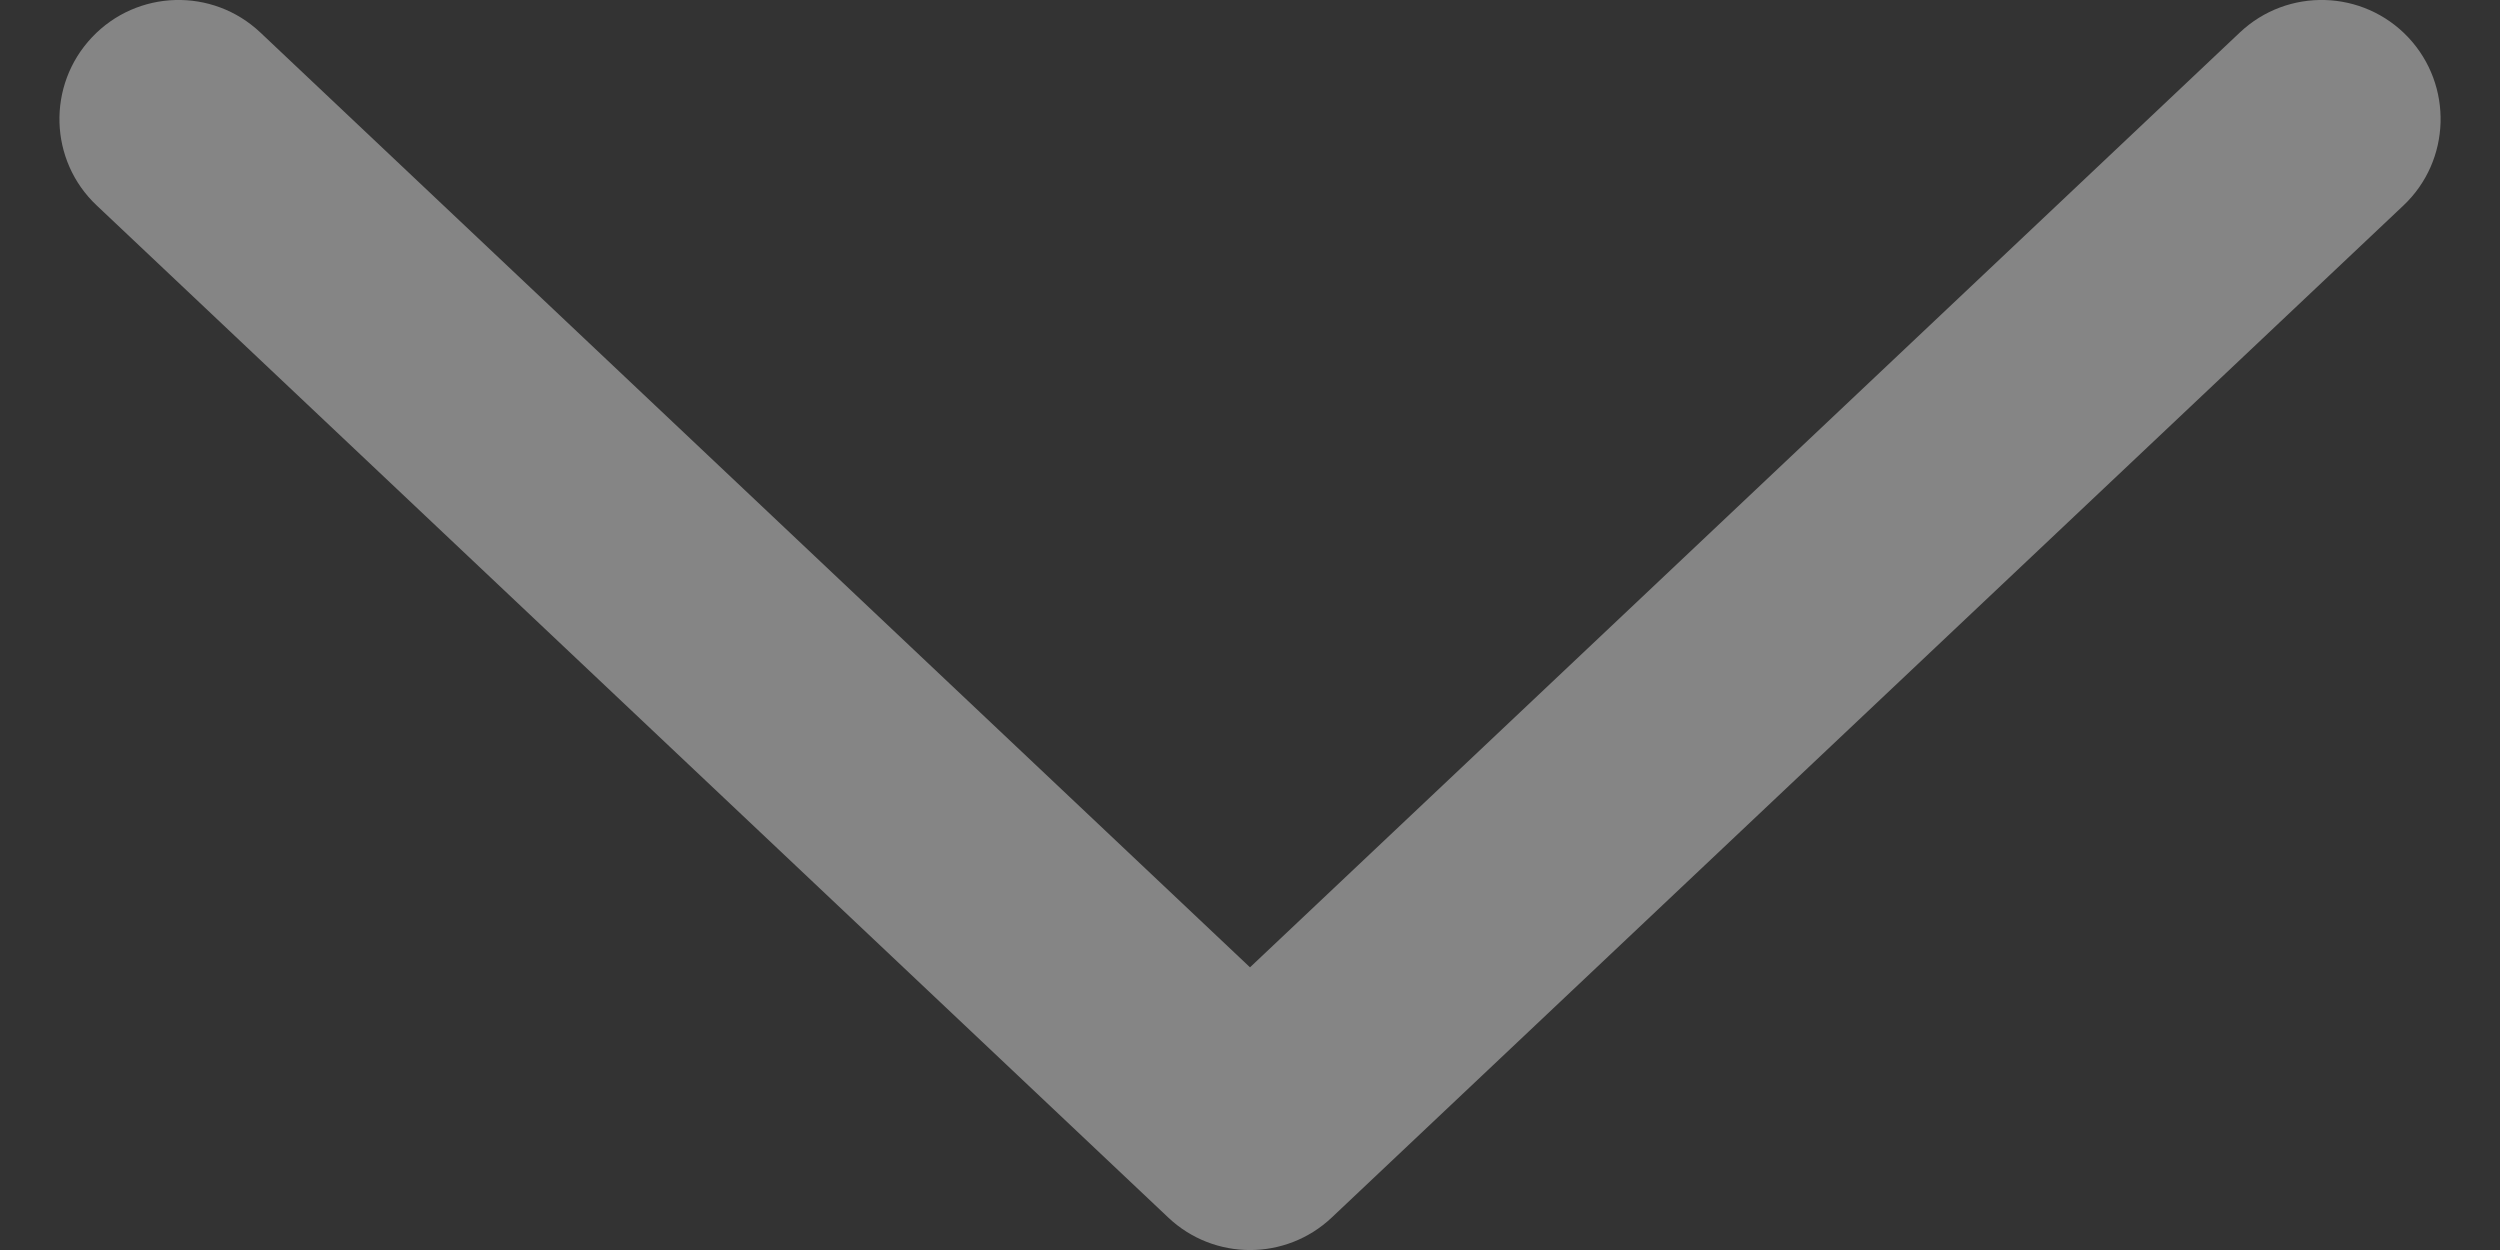 <svg width="14" height="7" viewBox="0 0 14 7" fill="none" xmlns="http://www.w3.org/2000/svg">
<rect x="0" y="0" width="14" height="7" fill="#333333" stroke="none"/>
<path d="M1.458 0.182C1.19 -0.071 0.768 -0.059 0.515 0.209C0.262 0.477 0.274 0.899 0.542 1.151L6.542 6.818C6.799 7.061 7.201 7.061 7.458 6.818L13.459 1.151C13.726 0.899 13.738 0.477 13.486 0.209C13.233 -0.059 12.811 -0.071 12.543 0.182L7 5.417L1.458 0.182Z" fill="white" fill-opacity="0.4"/>
</svg>
